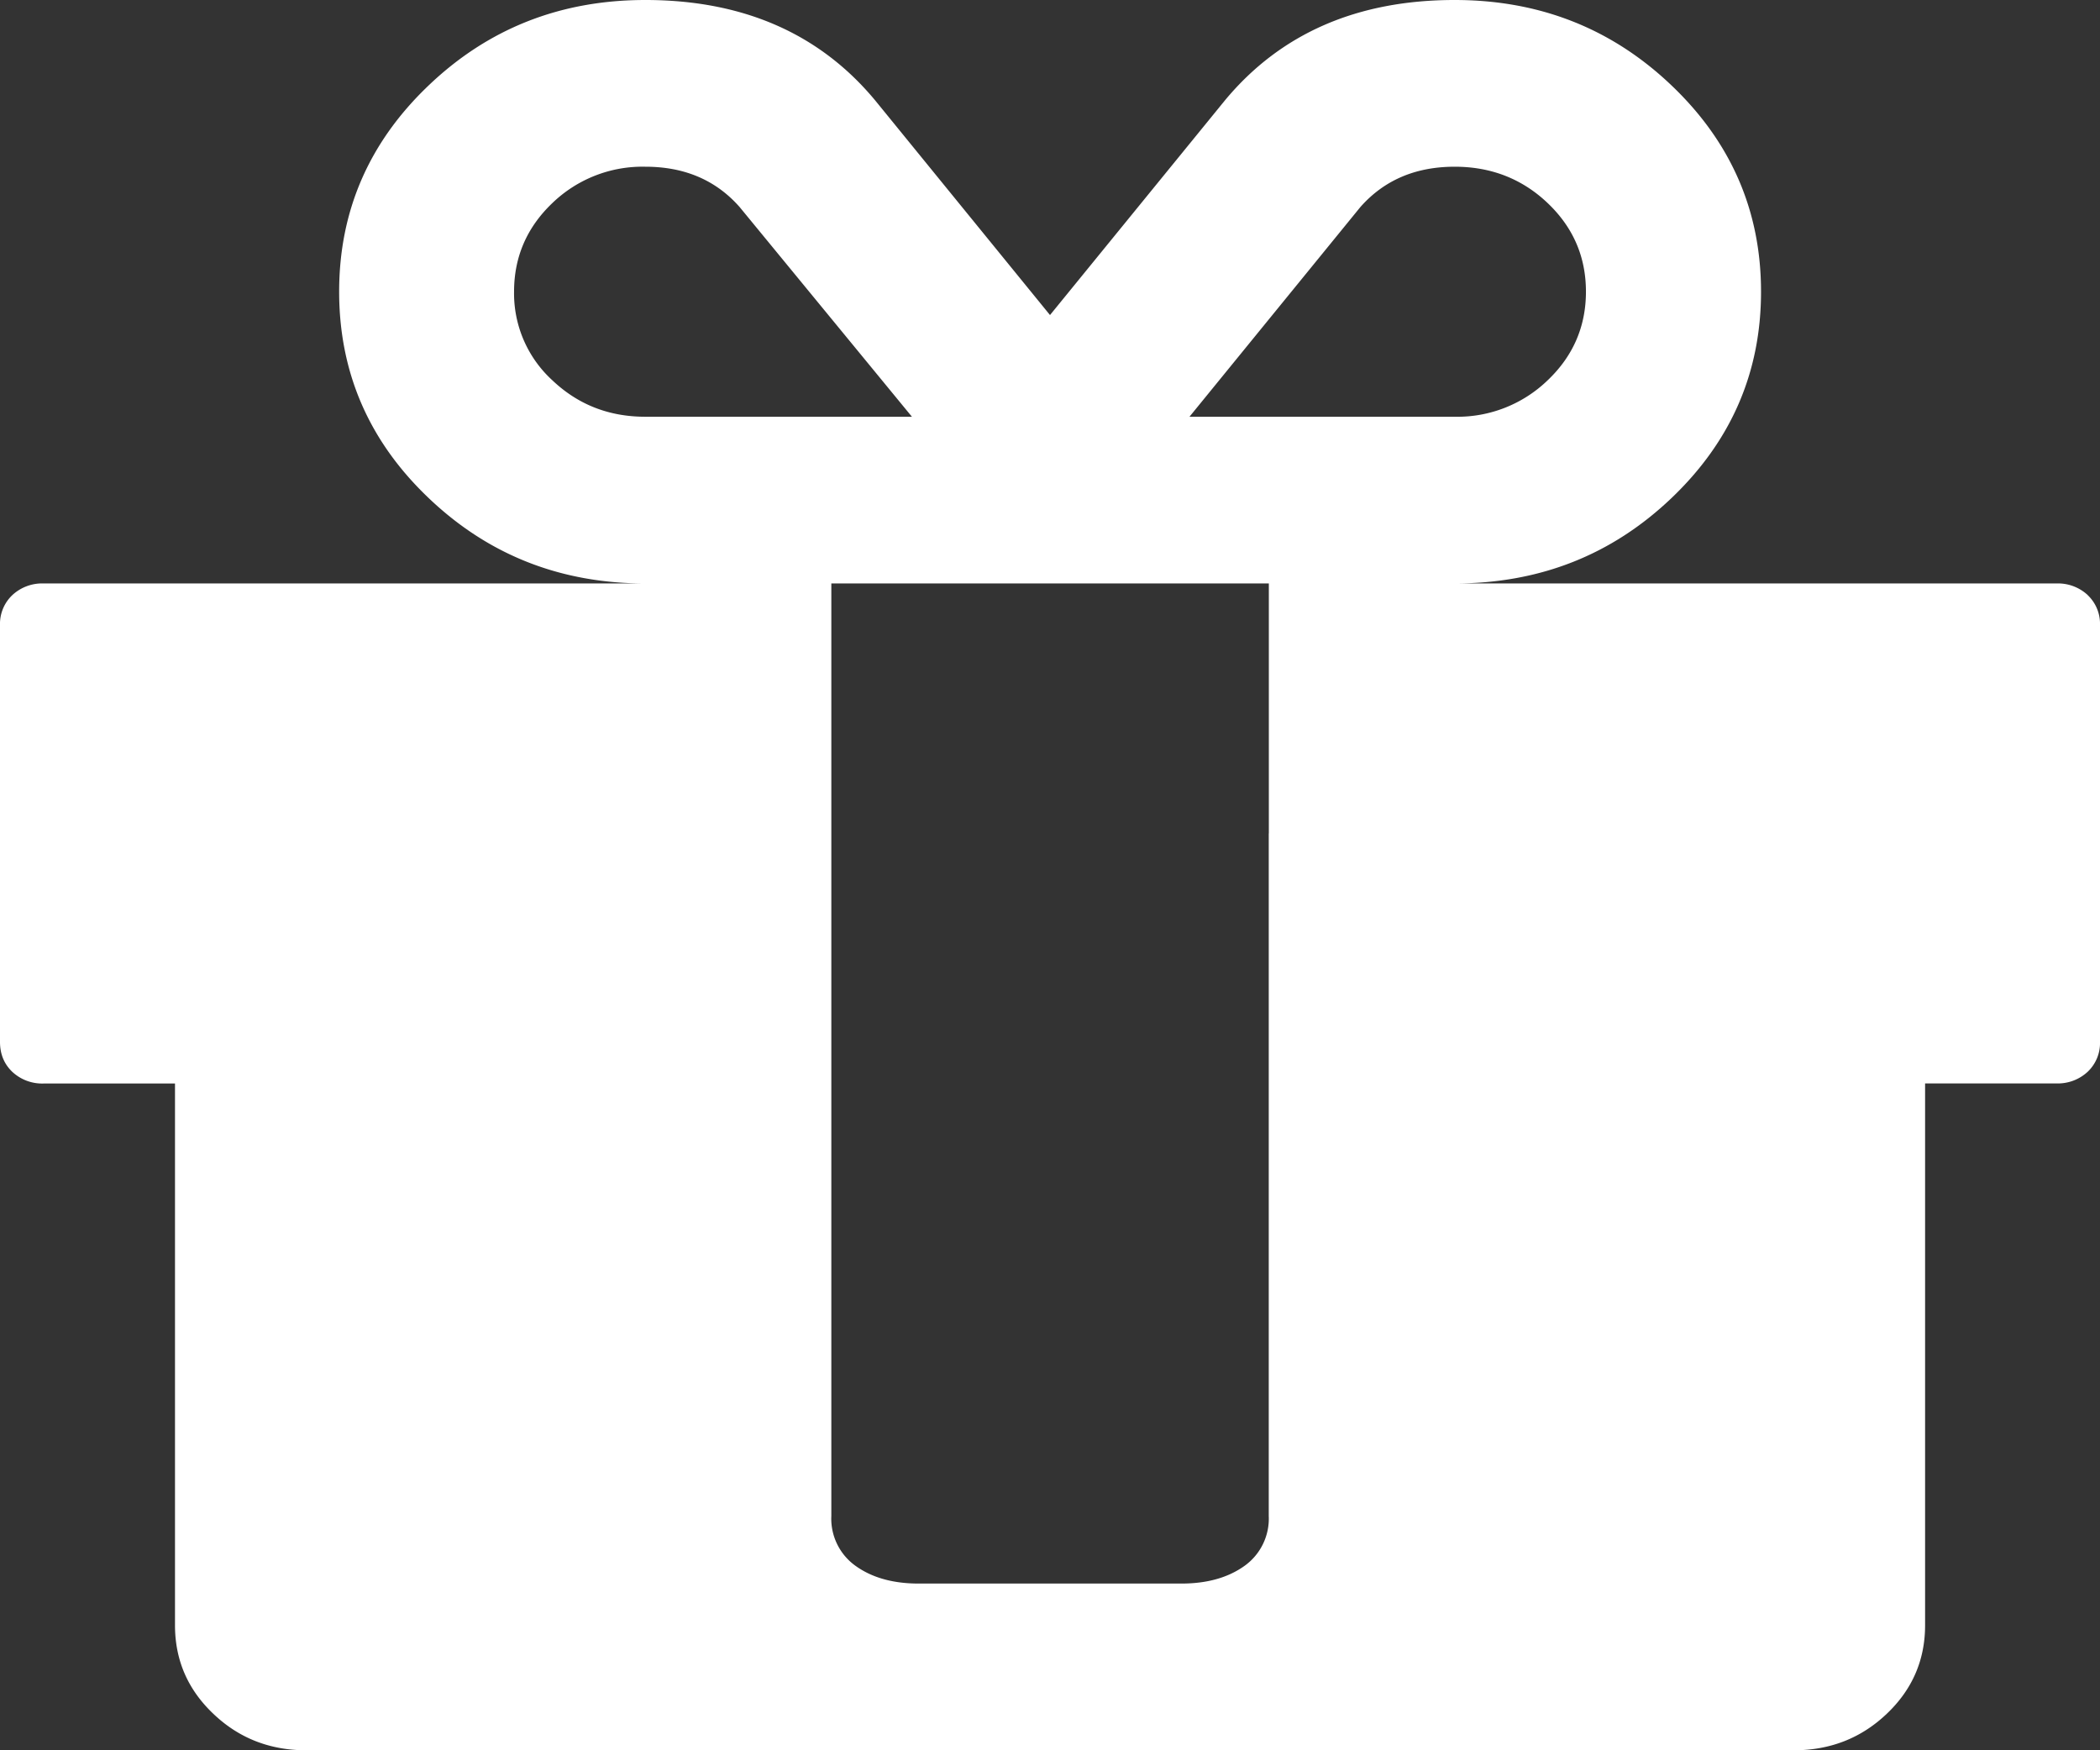 <svg xmlns="http://www.w3.org/2000/svg" width="24" height="20" viewBox="0 0 24 20">
    <rect x="0" y="0" width="24" height="20" fill="#333333" stroke="none"/>
    <path fill="#FFF" fill-rule="nonzero" d="M23.86 6.8a.5.5 0 0 0-.36-.133h-6.875c.97 0 1.795-.325 2.477-.975.682-.65 1.024-1.436 1.024-2.359 0-.922-.342-1.709-1.024-2.358C18.42.325 17.594 0 16.625 0 15.511 0 14.635.382 14 1.146L12 3.6l-2-2.455C9.365.382 8.49 0 7.375 0 6.406 0 5.581.325 4.9.975c-.683.65-1.024 1.436-1.024 2.358 0 .923.341 1.71 1.024 2.359.682.65 1.507.975 2.476.975H.5a.5.5 0 0 0-.36.134.453.453 0 0 0-.14.342v4.762c0 .139.047.253.14.342a.5.5 0 0 0 .36.134H2v6.19c0 .398.146.735.438 1.012.291.278.645.417 1.062.417h17c.417 0 .771-.139 1.063-.417.292-.277.438-.615.438-1.011V12.38h1.5a.5.5 0 0 0 .359-.134.452.452 0 0 0 .14-.342V7.143a.451.451 0 0 0-.14-.342zm-8.313-4.434c.271-.307.63-.461 1.078-.461.417 0 .772.139 1.063.416.292.278.437.615.437 1.012s-.146.735-.437 1.012a1.484 1.484 0 0 1-1.063.417h-3.031l1.953-2.396zM7.375 4.762c-.417 0-.77-.139-1.063-.417a1.345 1.345 0 0 1-.437-1.012c0-.397.146-.734.437-1.012a1.484 1.484 0 0 1 1.063-.416c.448 0 .807.153 1.078.461l1.969 2.396H7.375zM14.5 9.524v7.798a.663.663 0 0 1-.28.573c-.189.134-.428.2-.72.2h-3c-.291 0-.531-.066-.719-.2a.662.662 0 0 1-.28-.573V6.667h5v2.857z"/>
</svg>
